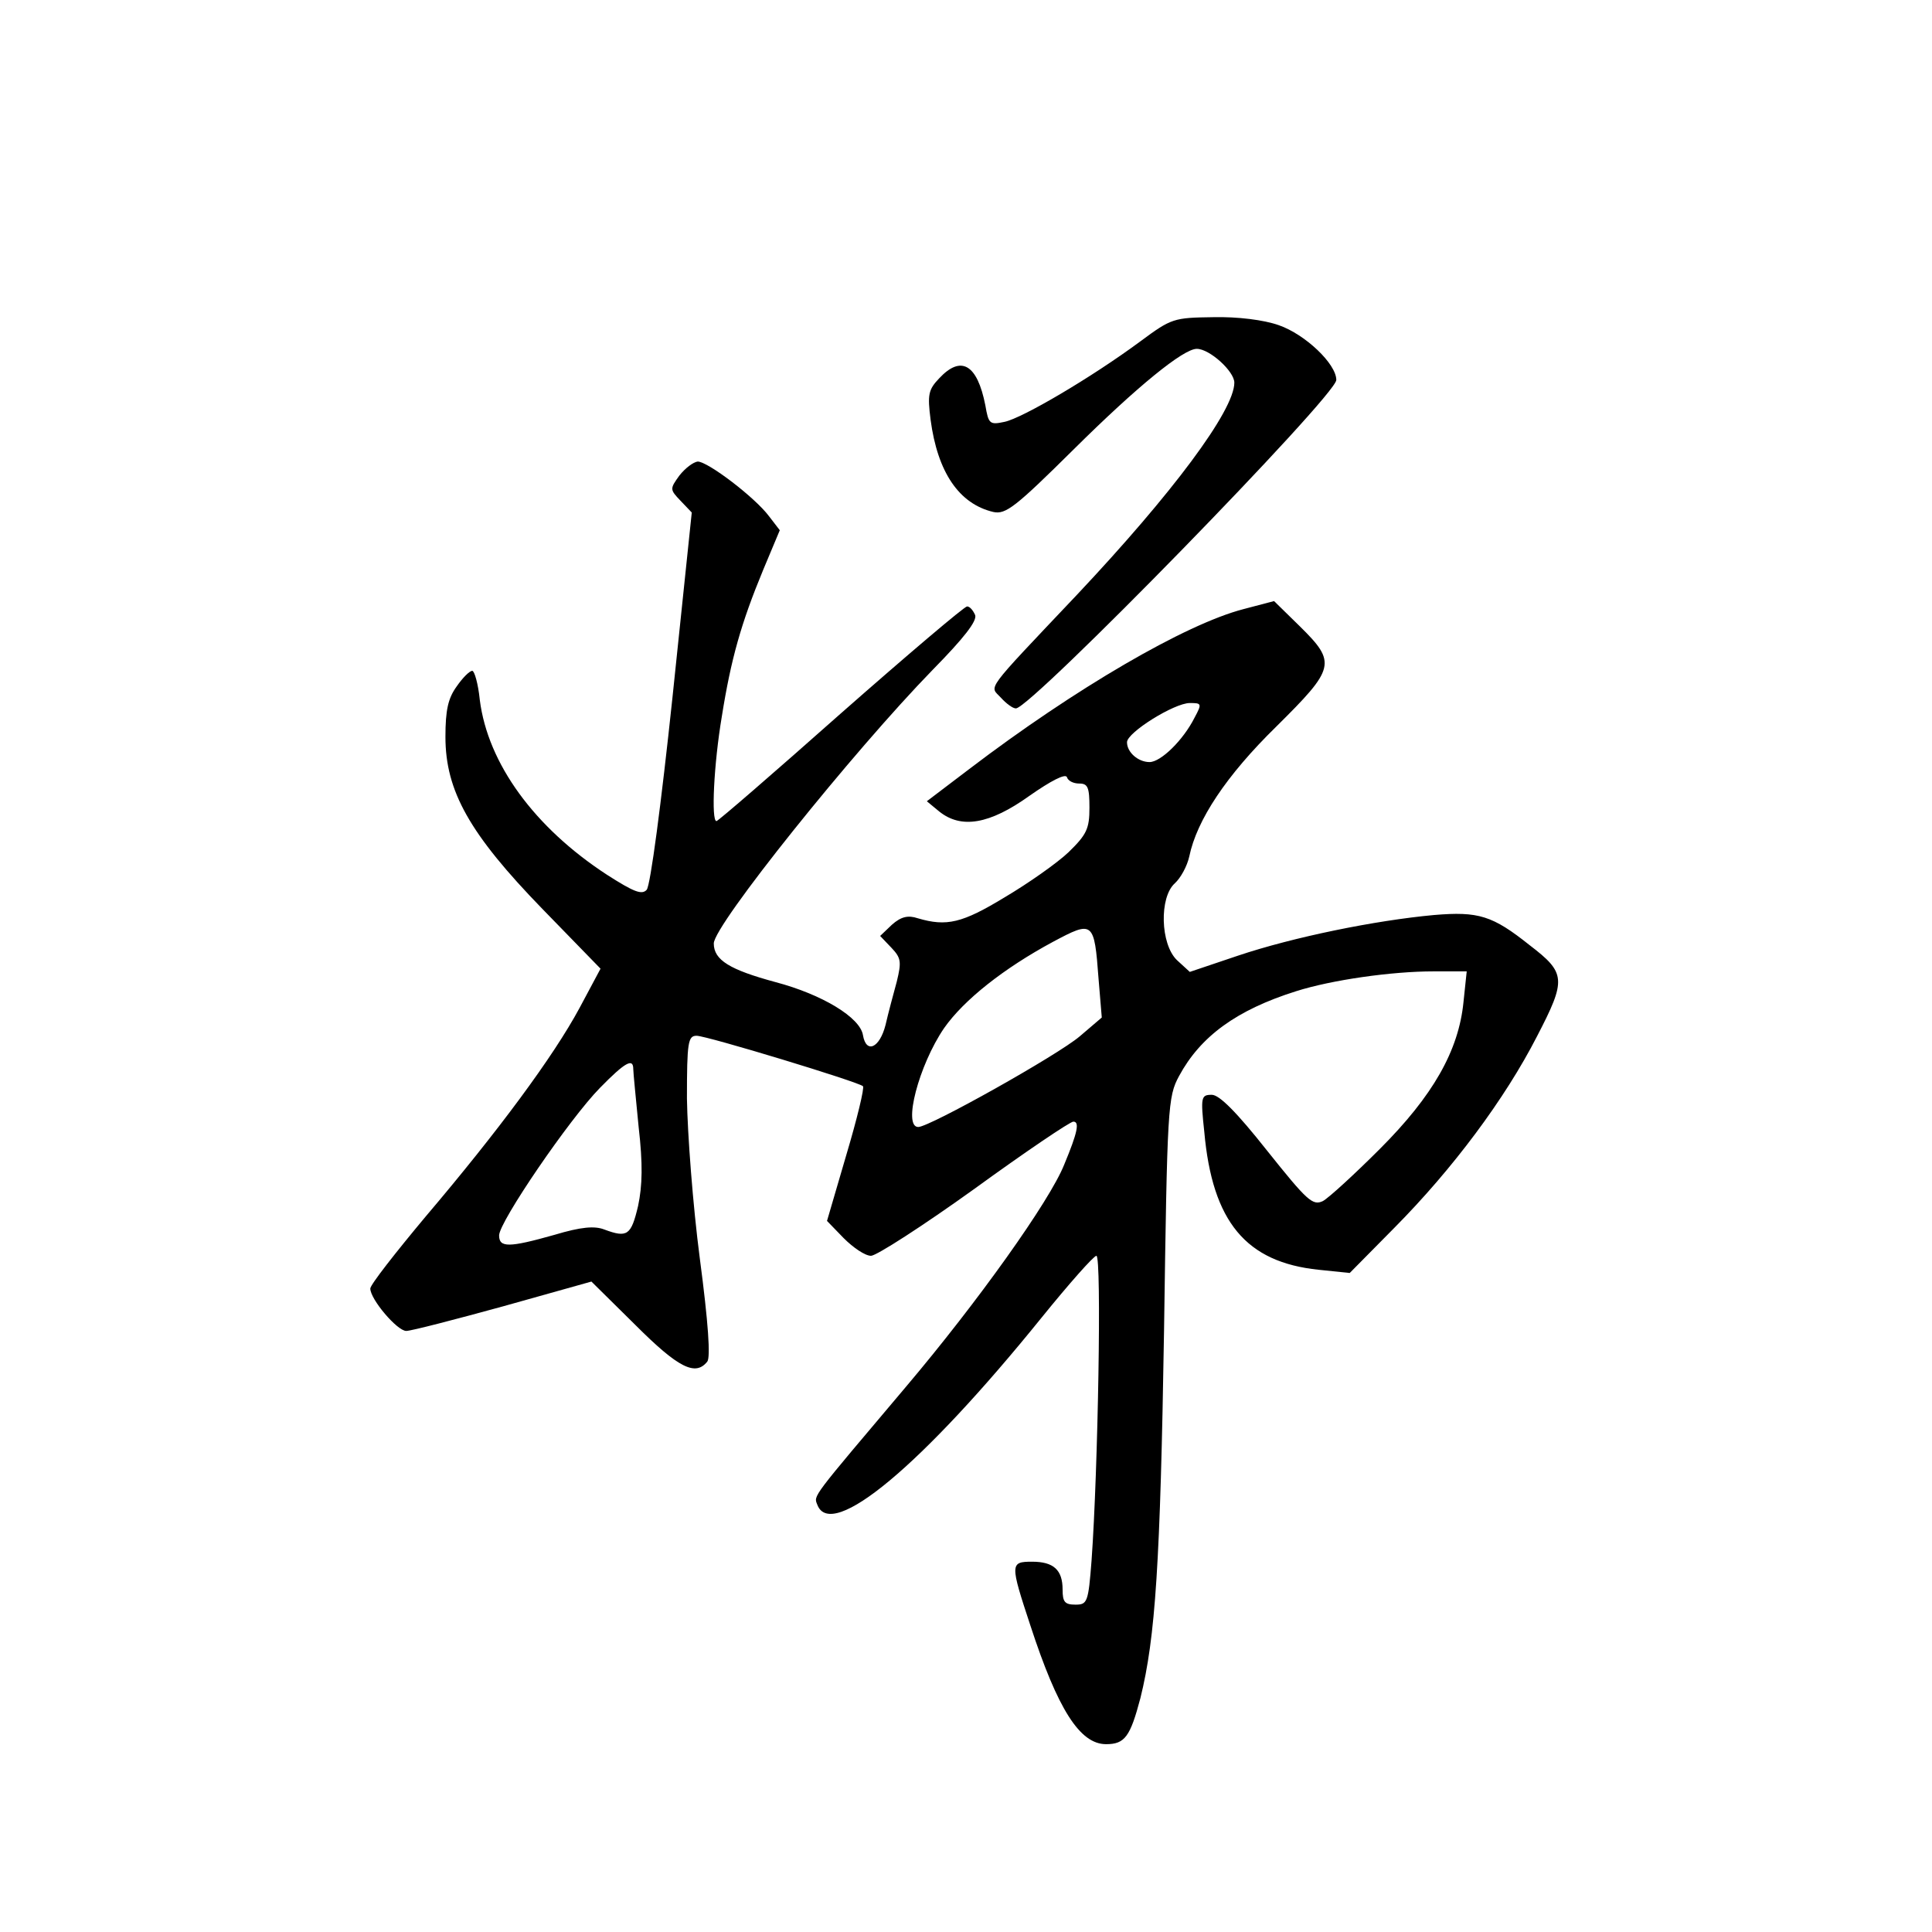 <?xml version="1.0" standalone="no"?>
<!DOCTYPE svg PUBLIC "-//W3C//DTD SVG 20010904//EN"
 "http://www.w3.org/TR/2001/REC-SVG-20010904/DTD/svg10.dtd">
<svg version="1.0" xmlns="http://www.w3.org/2000/svg"
 width="360pt" height="360pt" viewBox="0 0 360 360"
 preserveAspectRatio="xMidYMid meet">
<g transform="translate(0,360) scale(0.1,-0.1)"
fill="#000000" stroke="none">
<path d="M2125 2964 c-92 -68 -220 -143 -253 -150 -28 -6 -30 -4 -36 31 -15
76 -45 94 -86 50 -20 -21 -22 -30 -16 -77 13 -98 53 -157 117 -172 23 -5 41 9
150 117 118 117 204 187 229 187 24 0 70 -42 70 -63 0 -52 -116 -207 -293
-395 -176 -186 -163 -169 -142 -192 10 -11 22 -20 28 -20 28 0 597 583 597
612 0 30 -58 85 -107 102 -28 10 -77 16 -122 15 -74 -1 -78 -2 -136 -45z"/>
<path d="M1266 2714 c-18 -25 -18 -26 2 -47 l21 -22 -36 -345 c-21 -198 -41
-350 -48 -358 -9 -10 -24 -4 -74 28 -135 88 -222 207 -237 326 -3 30 -10 54
-14 54 -5 0 -18 -13 -29 -29 -16 -22 -21 -44 -21 -94 0 -101 45 -181 181 -321
l108 -111 -39 -73 c-49 -91 -152 -230 -287 -389 -56 -67 -103 -127 -103 -134
0 -20 50 -79 67 -79 9 0 90 21 181 46 l164 46 82 -81 c80 -80 112 -96 134 -68
6 8 2 71 -14 192 -13 99 -23 233 -24 298 0 105 2 117 18 117 19 0 302 -86 310
-94 3 -3 -11 -61 -31 -128 l-36 -123 31 -32 c18 -18 40 -33 51 -33 10 0 97 56
193 125 95 69 178 125 184 125 12 0 8 -20 -17 -80 -27 -68 -162 -257 -294
-413 -179 -212 -173 -203 -166 -221 26 -68 195 73 418 349 51 63 97 115 102
115 10 0 3 -401 -9 -567 -6 -79 -8 -83 -30 -83 -20 0 -24 5 -24 28 0 37 -17
52 -57 52 -41 0 -41 -4 -3 -119 51 -156 92 -221 141 -221 35 0 45 14 64 86 28
113 37 251 44 684 6 419 7 436 28 475 40 74 107 123 218 158 66 21 178 37 256
37 l62 0 -6 -57 c-9 -91 -57 -175 -156 -274 -47 -47 -95 -91 -106 -97 -19 -9
-29 0 -104 94 -57 72 -89 104 -103 104 -20 0 -21 -4 -14 -69 15 -168 78 -243
213 -257 l58 -6 83 84 c109 110 206 240 266 357 55 106 54 118 -14 170 -69 55
-95 63 -178 56 -109 -10 -262 -41 -366 -76 l-89 -30 -24 22 c-31 30 -33 117
-4 143 11 10 23 32 27 50 14 68 69 151 162 242 110 109 113 119 44 187 l-48
47 -57 -15 c-108 -28 -314 -148 -511 -298 l-79 -60 23 -19 c41 -33 94 -24 168
29 40 28 67 42 70 35 2 -7 12 -12 23 -12 16 0 19 -7 19 -45 0 -39 -5 -50 -39
-83 -21 -20 -75 -58 -119 -84 -79 -48 -108 -55 -162 -39 -18 6 -31 3 -48 -12
l-22 -21 21 -22 c18 -19 19 -26 10 -63 -6 -22 -16 -59 -21 -81 -11 -43 -36
-54 -42 -19 -5 33 -76 76 -163 99 -85 23 -115 41 -115 72 0 34 259 357 408
510 58 59 83 91 79 102 -4 9 -10 16 -15 16 -5 0 -111 -90 -236 -200 -124 -110
-228 -200 -231 -200 -10 0 -5 106 10 195 17 107 36 174 77 273 l31 74 -20 26
c-26 35 -114 102 -133 102 -8 -1 -23 -12 -34 -26z m960 -451 c-21 -42 -63 -83
-84 -83 -21 0 -42 18 -42 37 0 18 88 73 117 73 22 0 23 -1 9 -27z m-179 -487
l6 -72 -41 -35 c-41 -35 -280 -169 -301 -169 -29 0 1 115 48 184 37 53 112
112 203 161 75 40 77 39 85 -69z m-867 -168 c0 -7 5 -56 10 -108 8 -69 7 -109
-1 -147 -13 -55 -20 -60 -63 -44 -18 7 -43 5 -93 -10 -85 -24 -103 -24 -103
-1 0 25 131 217 188 275 47 48 62 56 62 35z"/>
</g>
</svg>
